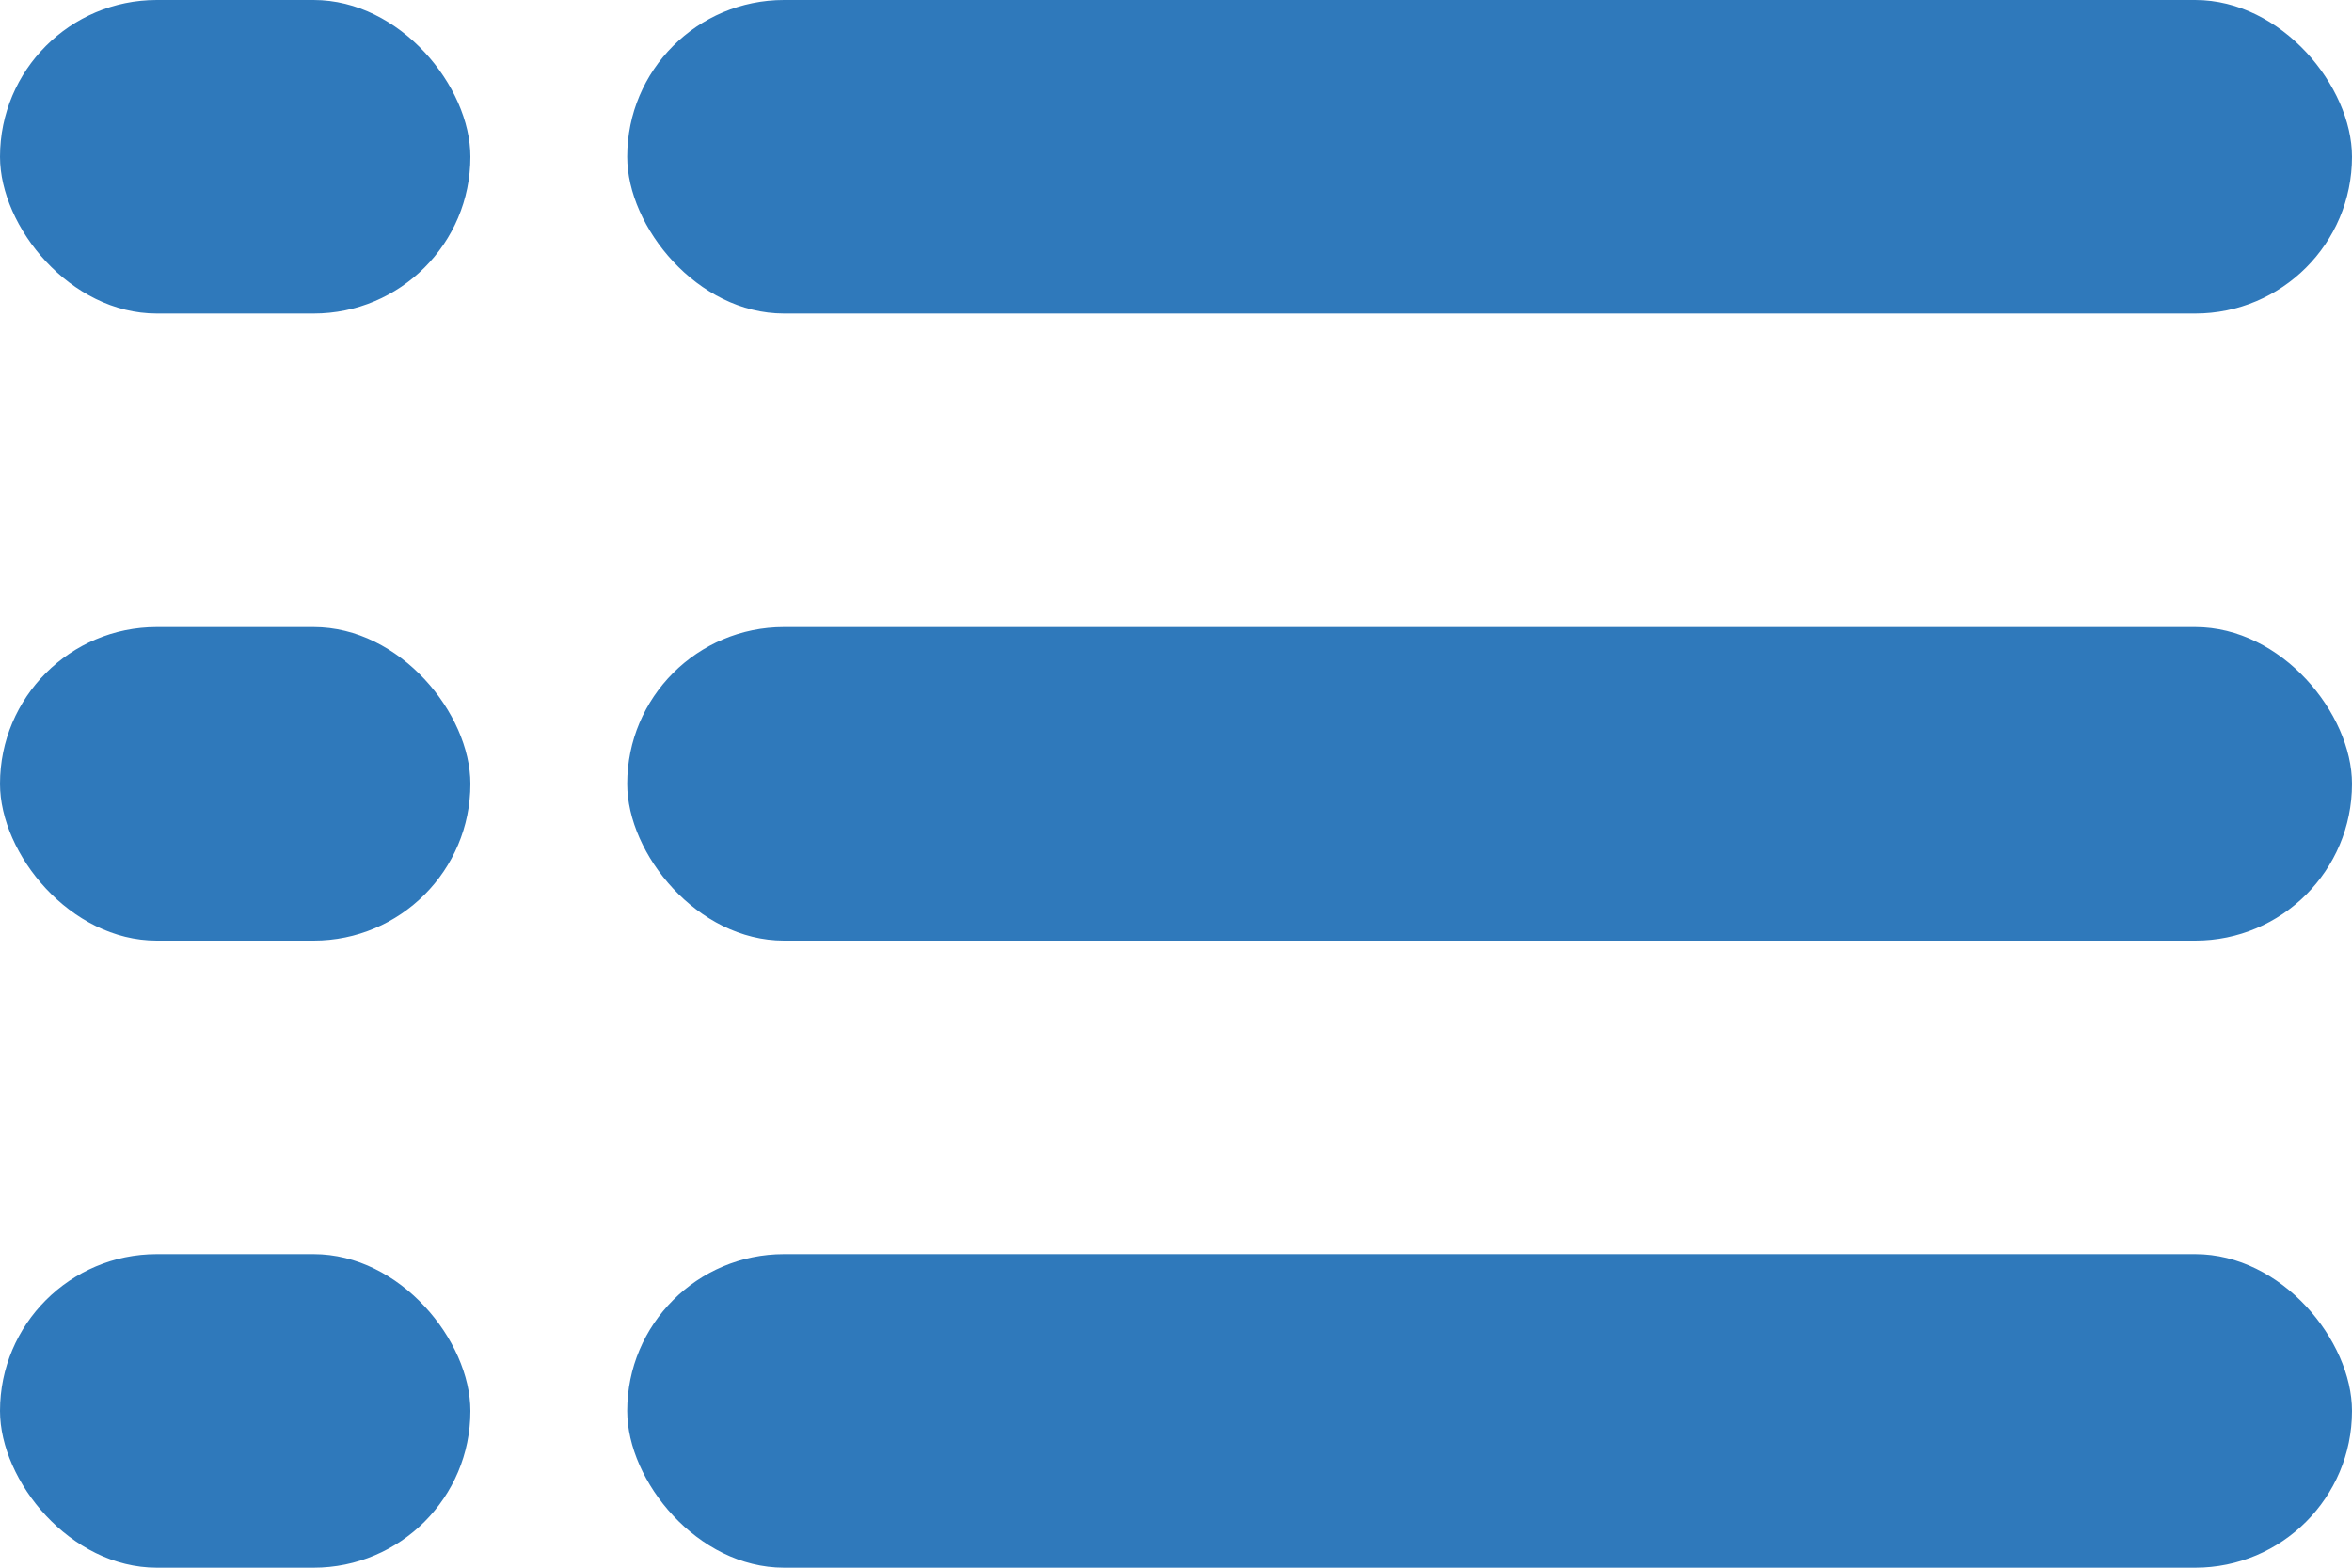 <?xml version="1.0" encoding="UTF-8"?>
<svg width="15px" height="10px" viewBox="0 0 15 10" version="1.1" xmlns="http://www.w3.org/2000/svg" xmlns:xlink="http://www.w3.org/1999/xlink">
    <!-- Generator: Sketch 47 (45396) - http://www.bohemiancoding.com/sketch -->
    <title>all-courses-list-hover</title>
    <desc>Created with Sketch.</desc>
    <defs></defs>
    <g id="release" stroke="none" stroke-width="1" fill="none" fill-rule="evenodd">
        <g id="spb-2017-all-search" transform="translate(-952, -310)" fill="#2F79BB">
            <g id="all-courses-list-hover" transform="translate(952, 310)">
                <g id="Group-2" transform="translate(4, 0)">
                    <rect id="Rectangle-5" x="0" y="0" width="11" height="2" rx="1"></rect>
                    <rect id="Rectangle-5-Copy" x="0" y="4" width="11" height="2" rx="1"></rect>
                    <rect id="Rectangle-5-Copy-2" x="0" y="8" width="11" height="2" rx="1"></rect>
                </g>
                <g id="Group-2-Copy">
                    <rect id="Rectangle-5" x="0" y="0" width="3" height="2" rx="1"></rect>
                    <rect id="Rectangle-5-Copy" x="0" y="4" width="3" height="2" rx="1"></rect>
                    <rect id="Rectangle-5-Copy-2" x="0" y="8" width="3" height="2" rx="1"></rect>
                </g>
            </g>
        </g>
    </g>
</svg>